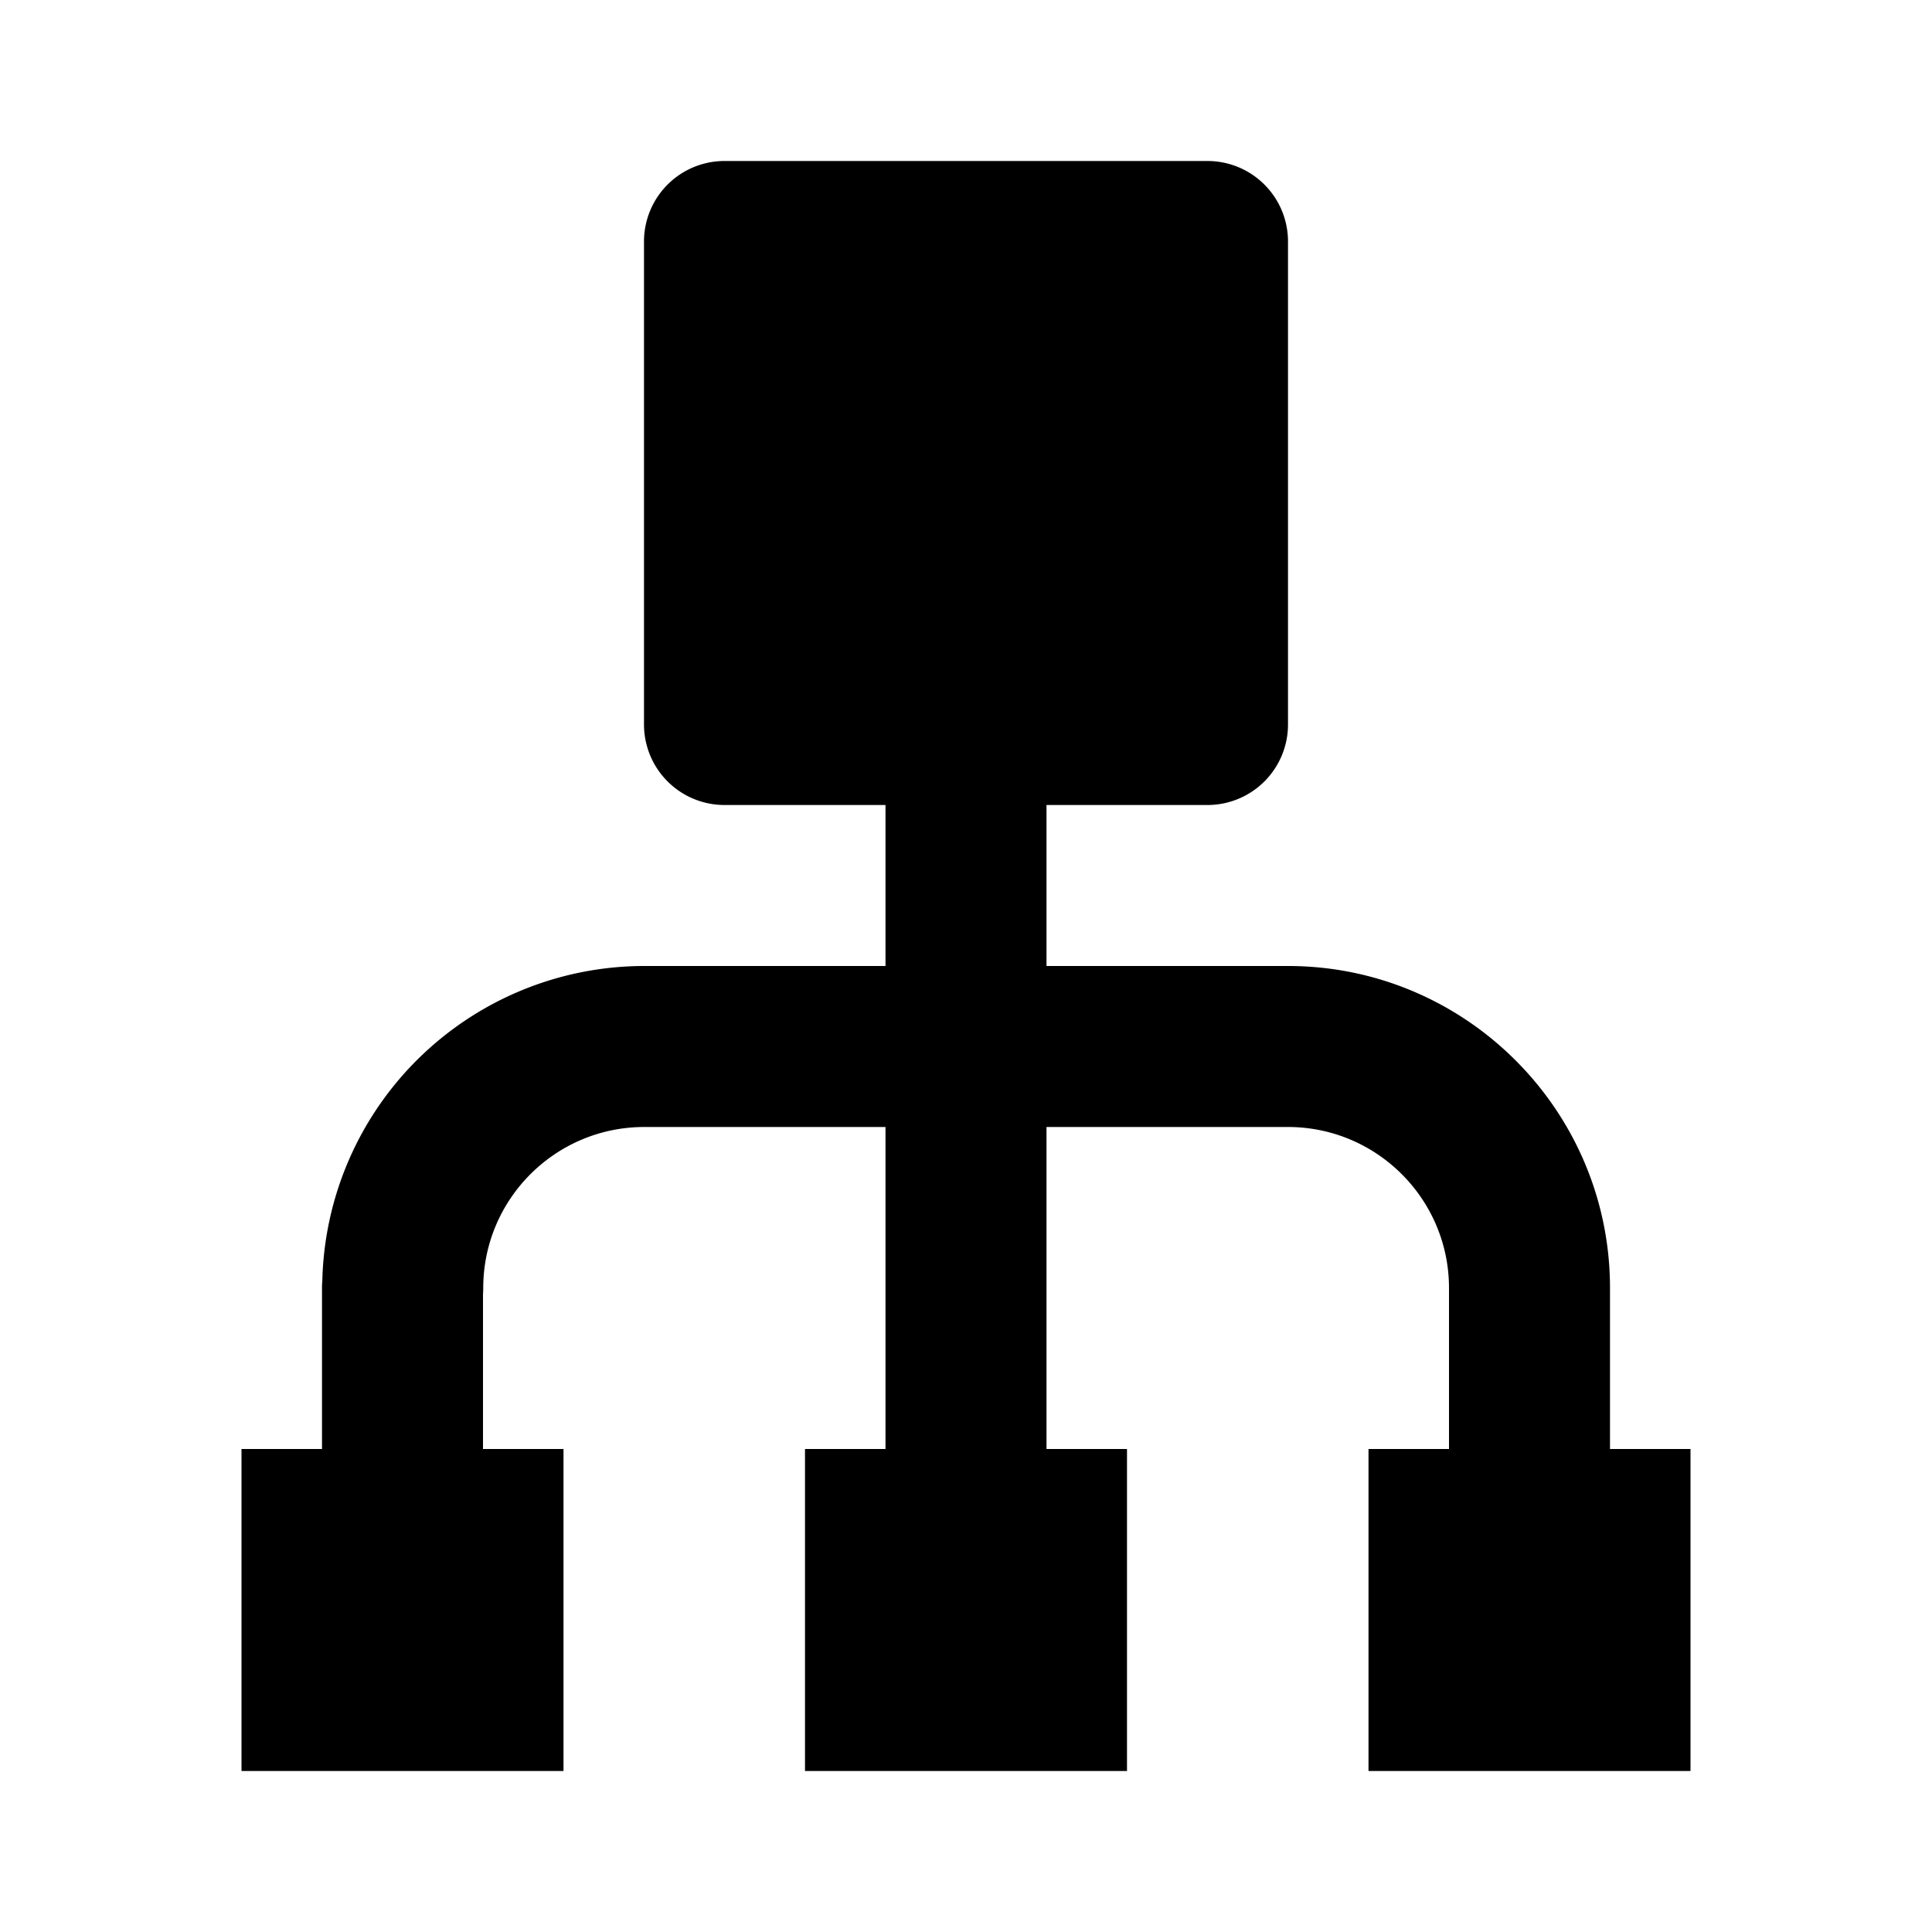 <svg xmlns="http://www.w3.org/2000/svg" width="24" height="24" viewBox="0 0 24 24"><path d="M17 18v4h4v-4h-1v-2c0-2.206-1.794-4-4-4h-3v-2h2a1 1 0 0 0 1-1V3a1 1 0 0 0-1-1H9a1 1 0 0 0-1 1v6a1 1 0 0 0 1 1h2v2H8a4.003 4.003 0 0 0-3.996 3.911A.87.87 0 0 0 4 16v2H3v4h4v-4H6v-1.923A.972.972 0 0 0 6.003 16c0-1.103.896-2 2-2H11v4h-1v4h4v-4h-1v-4h3c1.103 0 2 .897 2 2v2h-1z"/></svg>